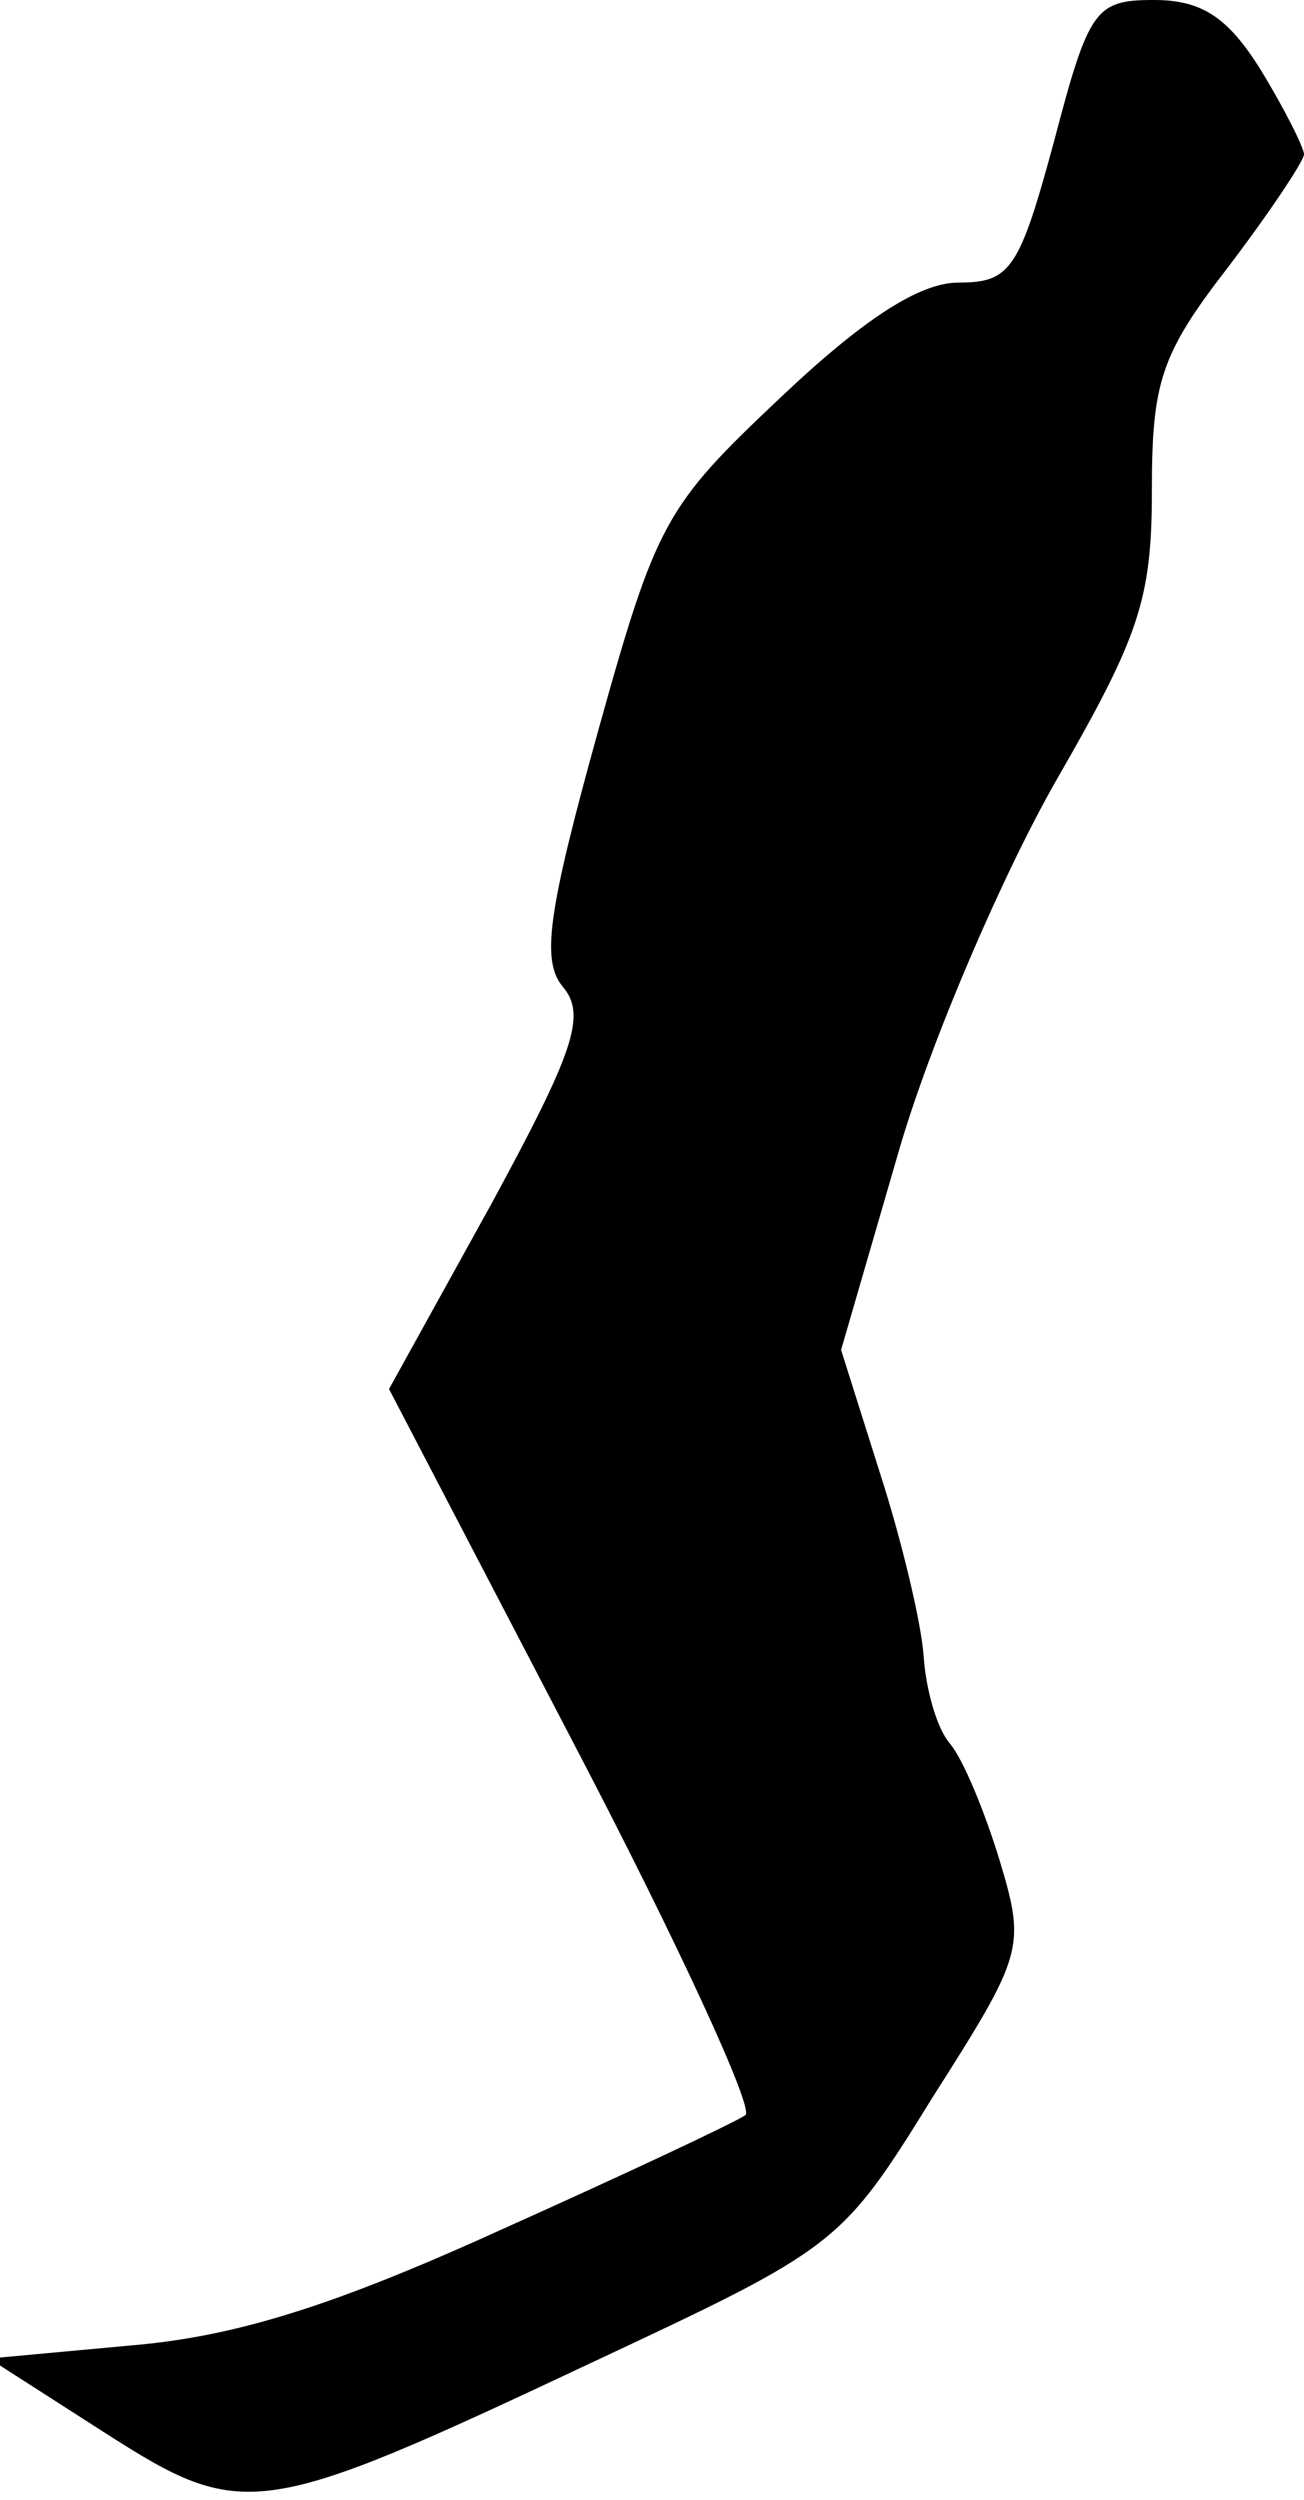 <?xml version="1.0" standalone="no"?>
<!DOCTYPE svg PUBLIC "-//W3C//DTD SVG 20010904//EN"
 "http://www.w3.org/TR/2001/REC-SVG-20010904/DTD/svg10.dtd">
<svg version="1.0" xmlns="http://www.w3.org/2000/svg"
 width="60pt" height="115pt" viewBox="0 0 60 115"
 preserveAspectRatio="xMidYMid meet">
<g transform="translate(0,115) scale(0.1,-0.1)"
fill="#000000" stroke="none">
<path fill="#000000" stroke="none" d="M485 1085 c-16 -59 -20 -65 -44 -65
-18 0 -44 -17 -82 -53 -53 -50 -57 -57 -84 -154 -23 -83 -26 -105 -16 -117 11
-13 5 -30 -33 -100 l-47 -85 86 -165 c47 -90 82 -166 78 -169 -4 -3 -55 -27
-113 -53 -77 -35 -122 -49 -170 -53 l-65 -6 53 -34 c64 -41 71 -40 224 32 113
53 115 54 157 122 42 66 43 69 31 109 -7 23 -17 47 -23 54 -6 7 -11 25 -12 40
-1 15 -10 53 -20 84 l-18 57 27 93 c15 51 48 127 72 169 38 66 44 83 44 133 0
50 4 63 35 103 19 25 35 49 35 52 0 3 -9 21 -20 39 -15 24 -27 32 -49 32 -27
0 -30 -4 -46 -65z"/>
</g>
</svg>
